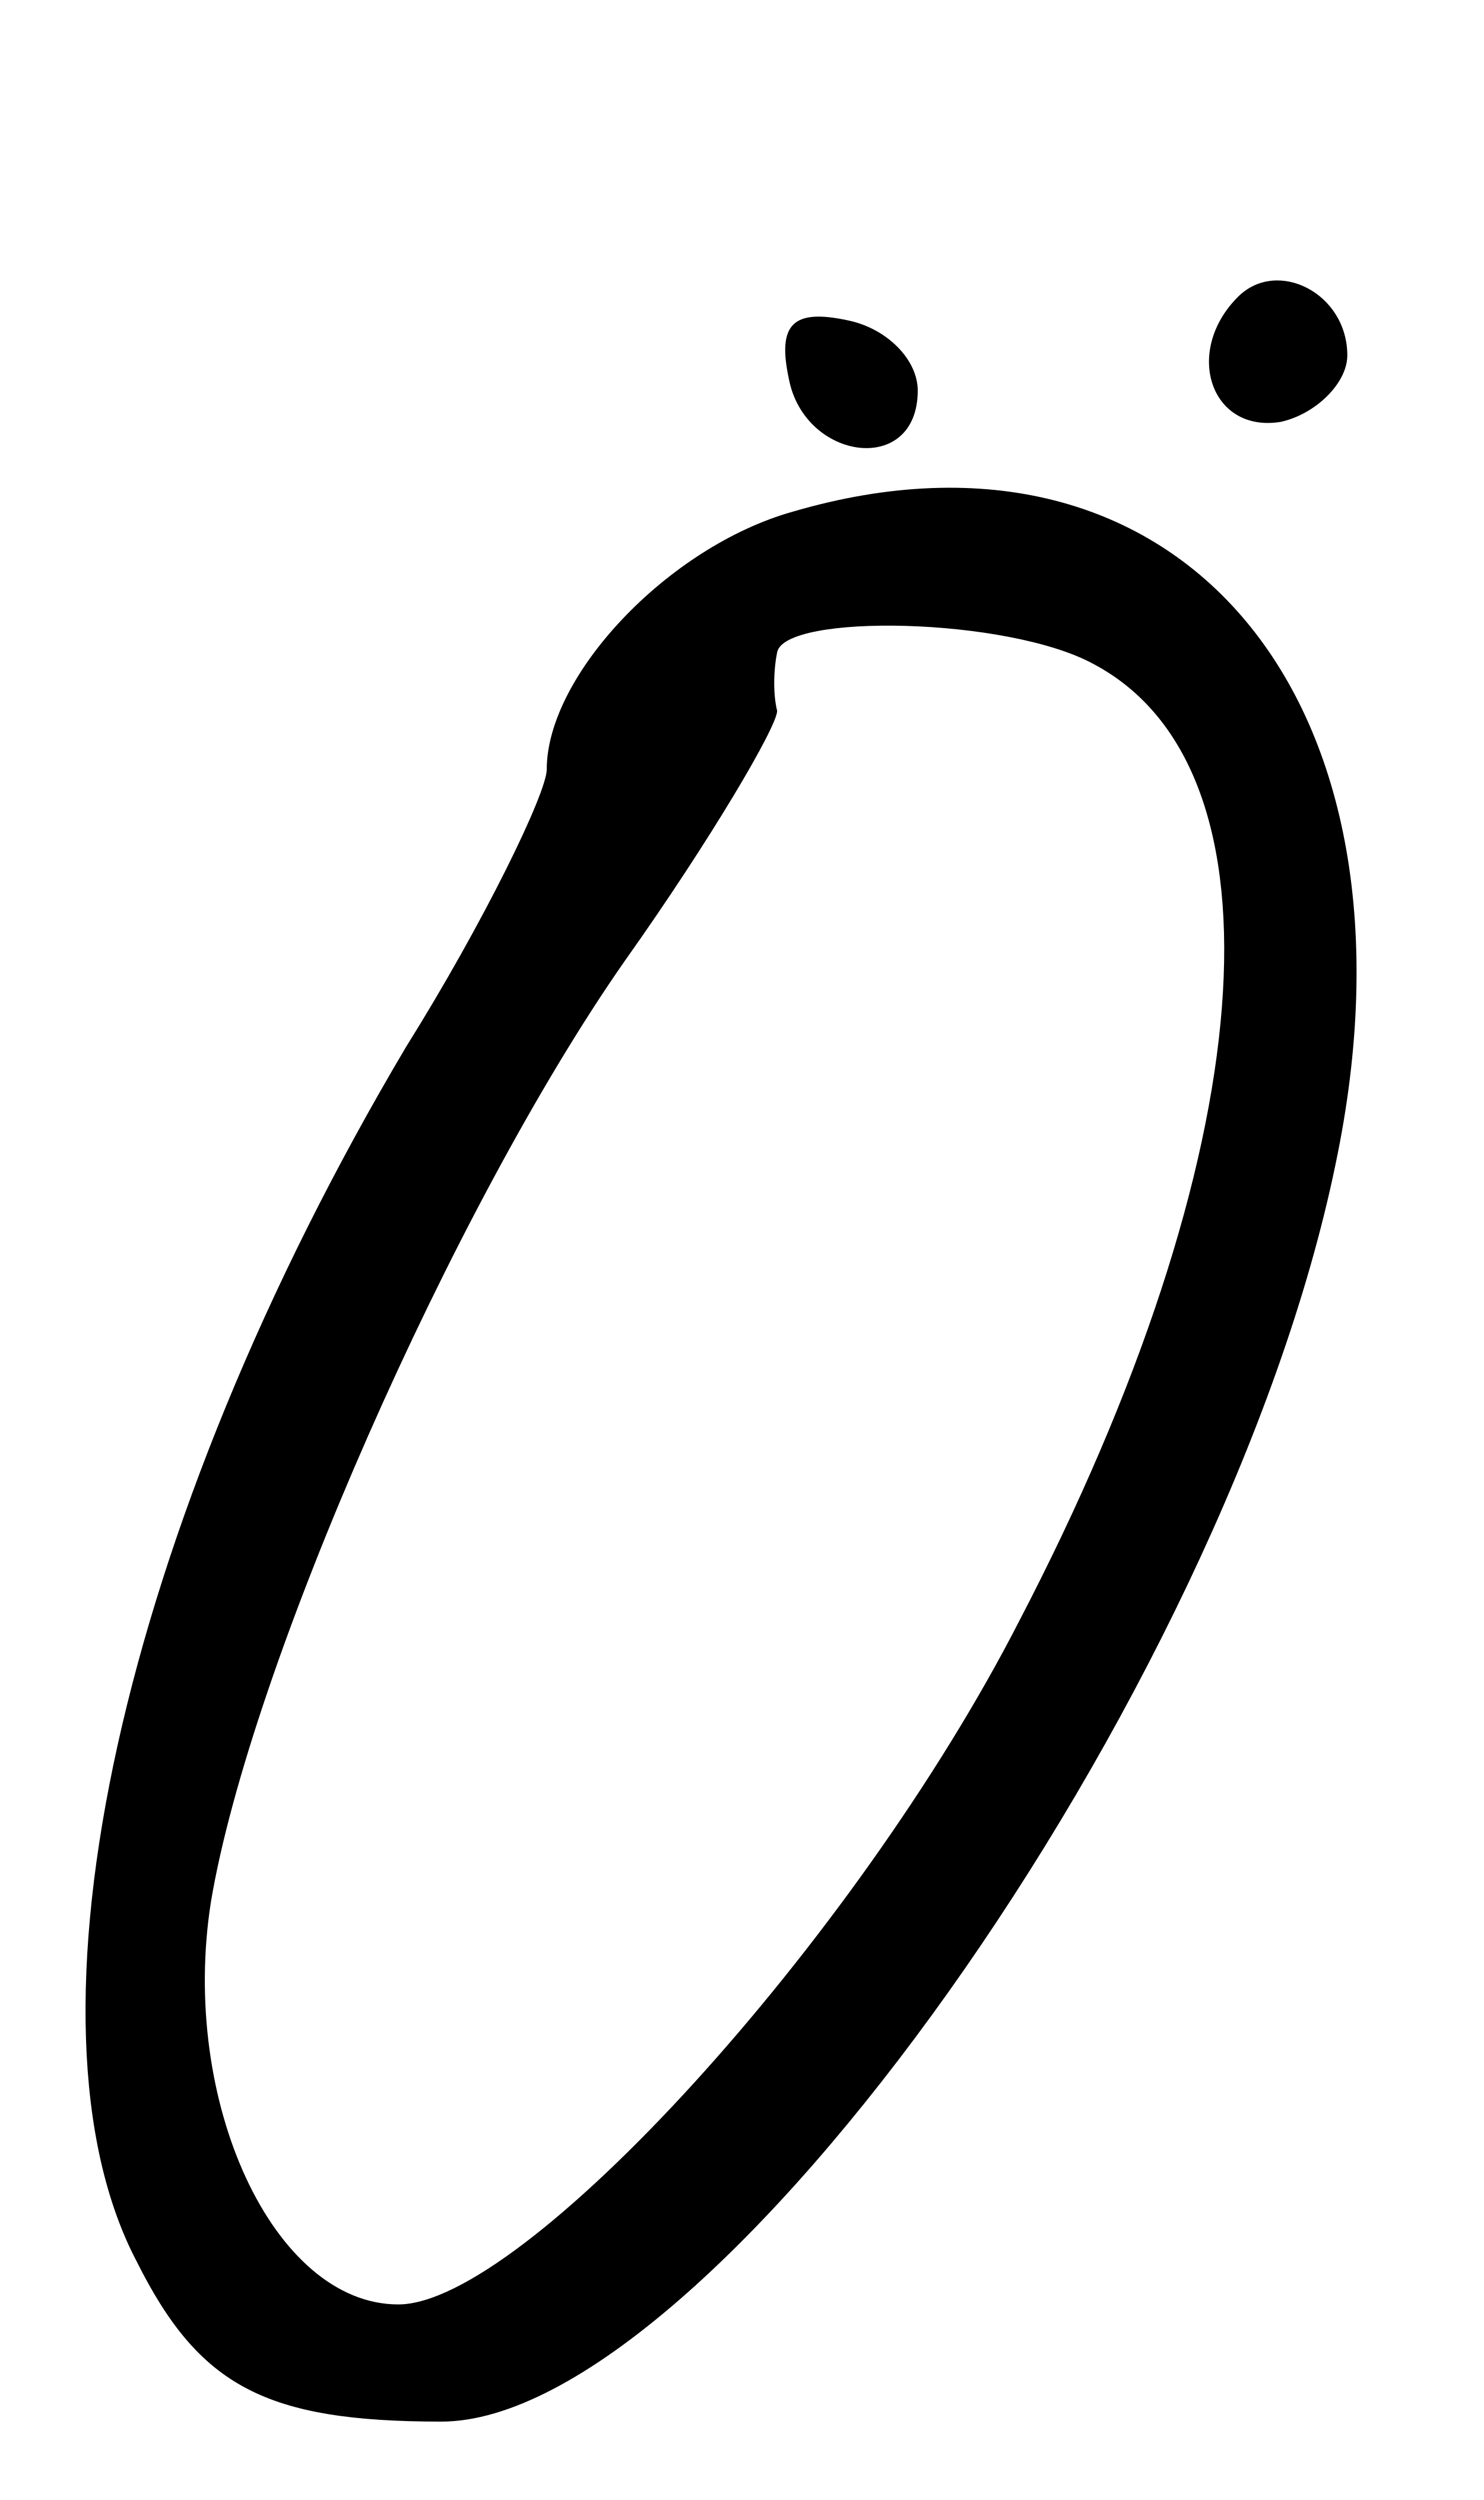<?xml version="1.0" standalone="no"?>
<!DOCTYPE svg PUBLIC "-//W3C//DTD SVG 20010904//EN"
 "http://www.w3.org/TR/2001/REC-SVG-20010904/DTD/svg10.dtd">
<svg version="1.0" xmlns="http://www.w3.org/2000/svg"
 width="38pt" height="64pt" viewBox="0 0 38 64"
 preserveAspectRatio="xMidYMid meet">
<g transform="translate(0,64) scale(0.1,-0.1)"
fill="#000000" stroke="none">
<path d="M317 564 c-14 -14 -7 -35 11 -32 9 2 17 10 17 17 0 16 -18 25 -28 15z"/>
<path d="M202 543 c4 -21 33 -25 33 -3 0 8 -8 16 -18 18 -14 3 -18 -1 -15 -15z"/>
<path d="M203 509 c-32 -9 -63 -42 -63 -66 0 -6 -16 -39 -36 -71 -73 -123
-101 -250 -69 -311 16 -32 33 -41 78 -41 69 0 201 186 229 322 25 119 -40 196
-139 167z m77 -39 c51 -27 43 -126 -19 -245 -42 -82 -127 -175 -159 -175 -32
0 -56 52 -48 103 10 60 62 178 106 241 22 31 39 60 39 64 -1 4 -1 10 0 15 2
10 59 9 81 -3z"/>
</g>
</svg>

